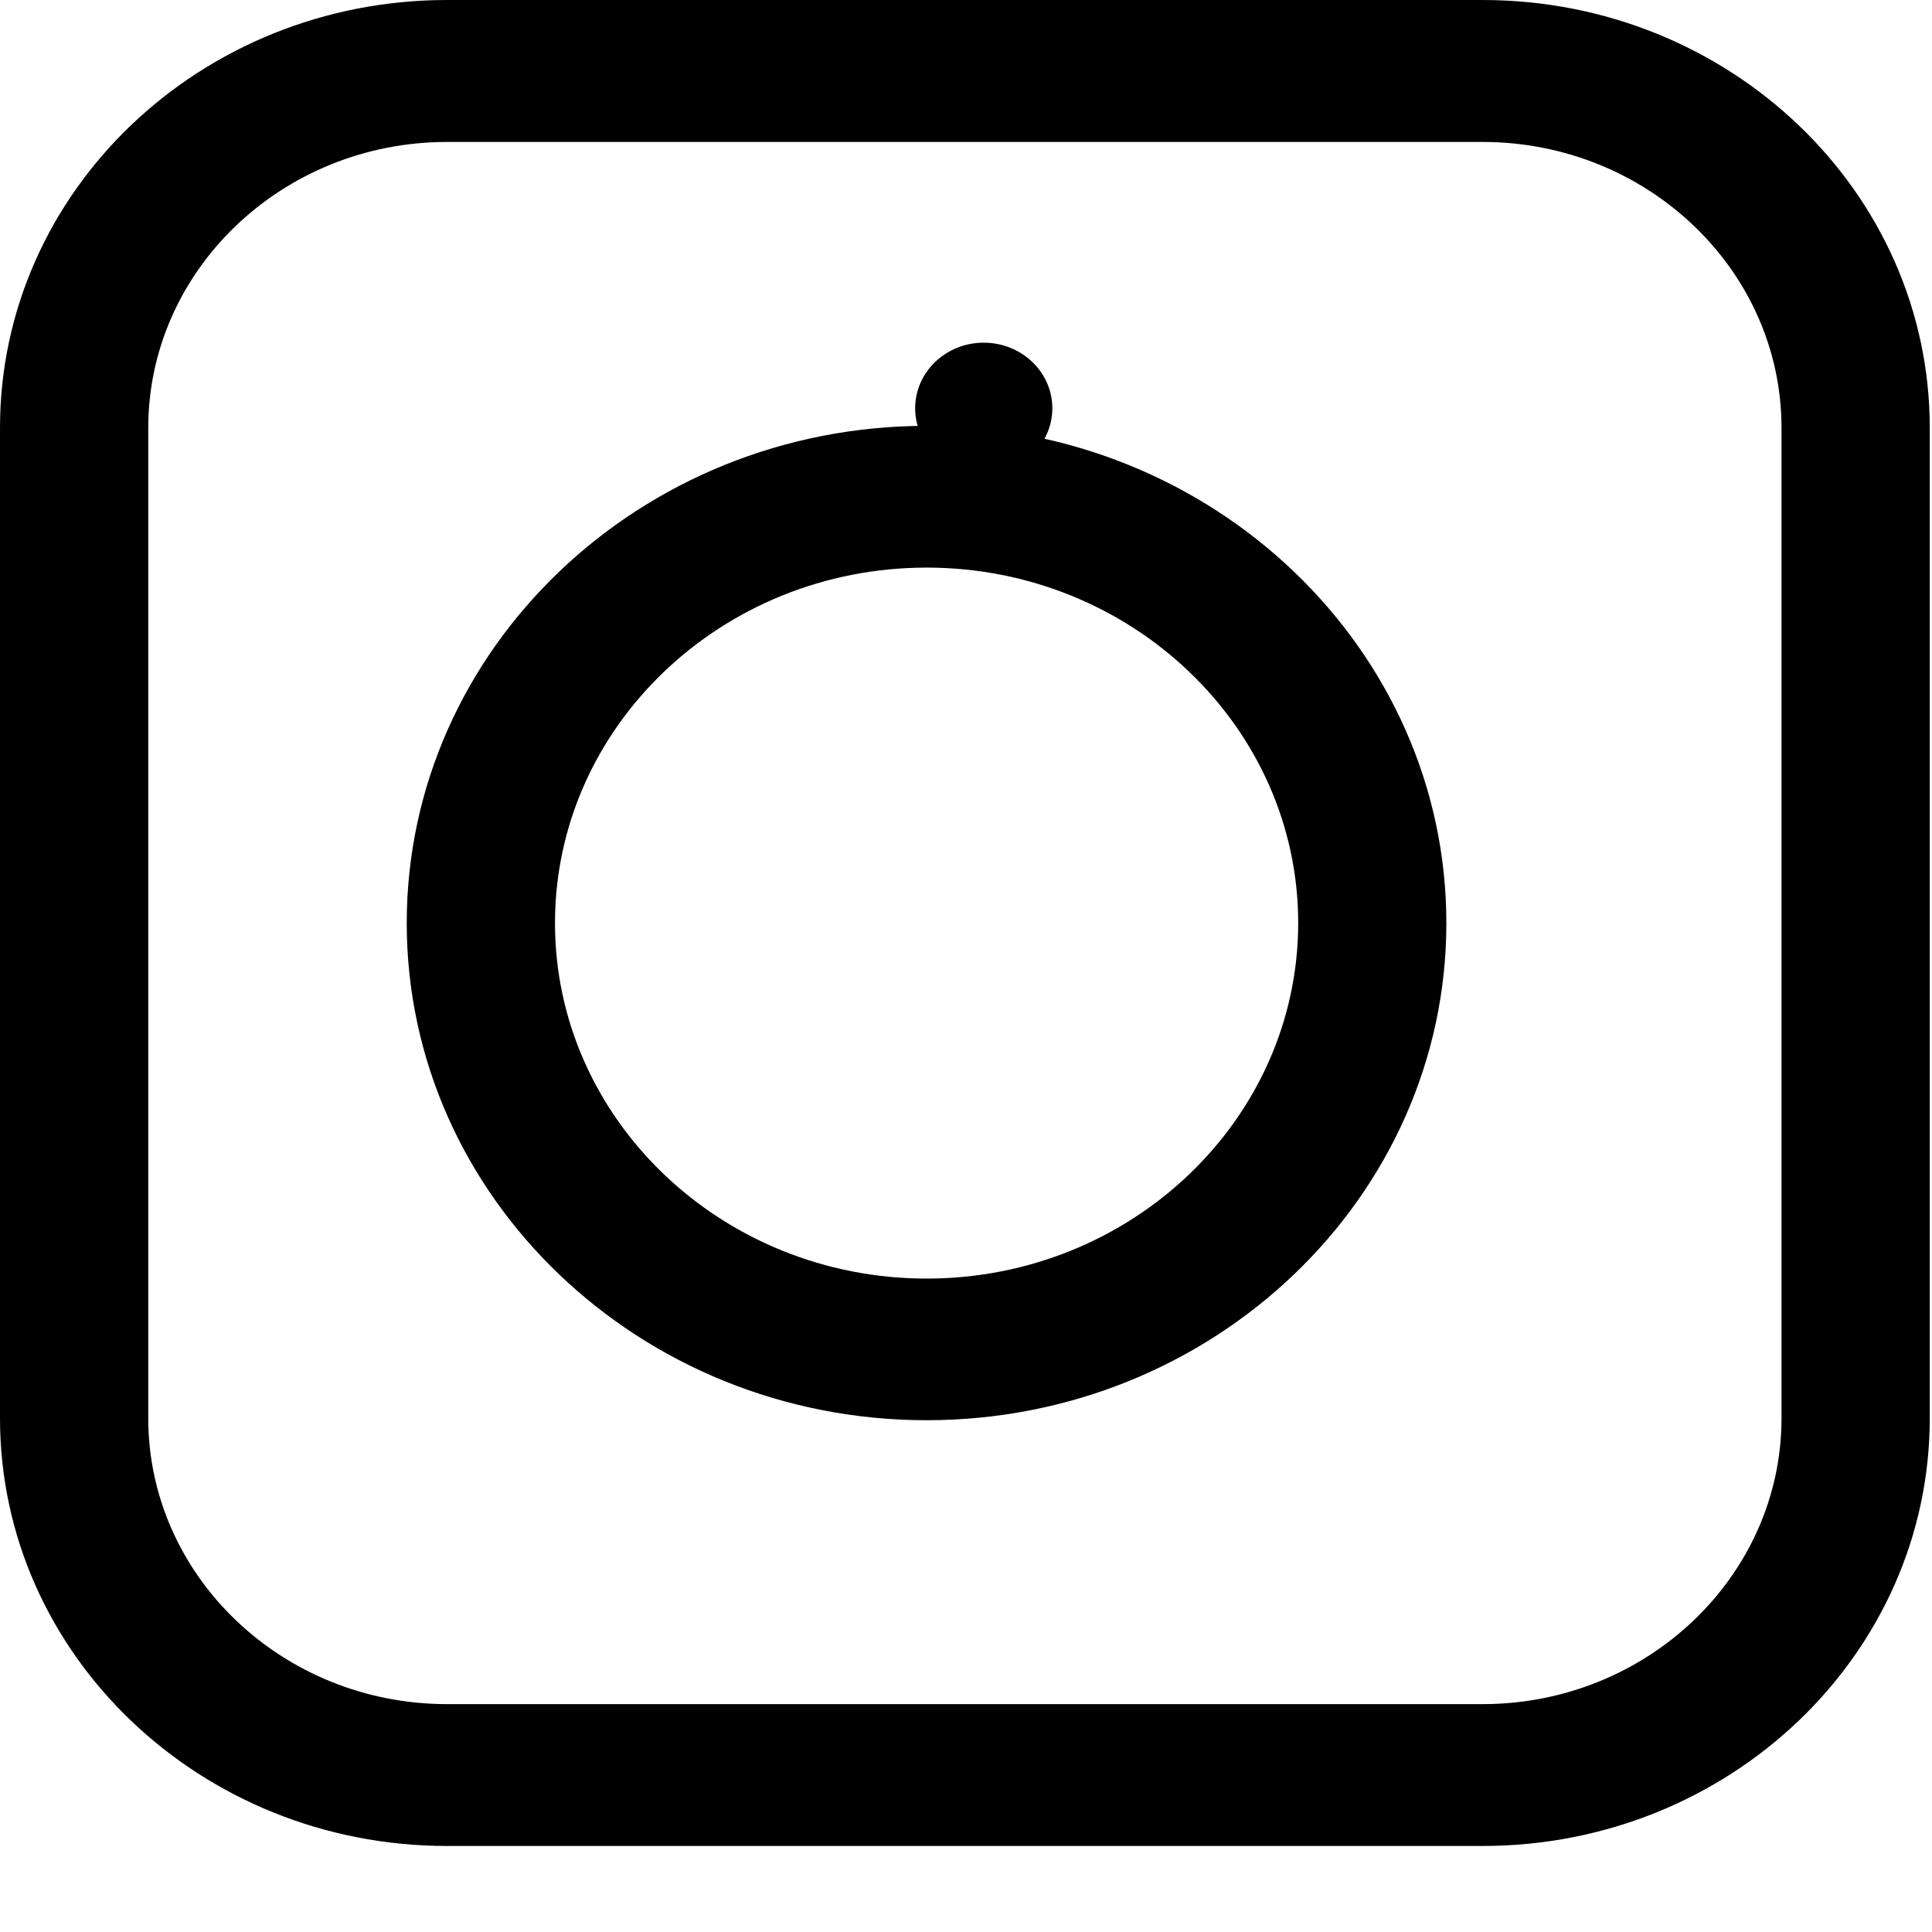 <svg width="19" height="19" viewBox="0 0 19 19" fill="none" xmlns="http://www.w3.org/2000/svg">
<path d="M9.113 4.188C6.294 4.188 4 6.382 4 9.078C4 11.774 6.294 13.967 9.113 13.967C11.931 13.967 14.224 11.774 14.224 9.078C14.224 6.382 11.931 4.188 9.113 4.188ZM9.113 12.574C7.097 12.574 5.458 11.005 5.458 9.078C5.458 7.15 7.097 5.582 9.113 5.582C11.127 5.582 12.767 7.15 12.767 9.078C12.766 11.005 11.127 12.574 9.113 12.574Z" fill="black"/>
<path d="M9.674 4.66C10.047 4.66 10.349 4.371 10.349 4.015C10.349 3.659 10.047 3.37 9.674 3.37C9.302 3.37 9 3.659 9 4.015C9 4.371 9.302 4.66 9.674 4.66Z" fill="black"/>
<path d="M14.58 0H4.397C1.968 0 0 1.884 0 4.207V13.947C0 16.27 1.969 18.154 4.397 18.154H14.58C17.008 18.154 18.978 16.27 18.978 13.947V4.208C18.978 1.884 17.008 0 14.58 0ZM17.52 13.947C17.52 15.497 16.2 16.759 14.58 16.759H4.397C2.776 16.759 1.458 15.497 1.458 13.947V4.208C1.458 2.658 2.776 1.396 4.397 1.396H14.58C16.2 1.396 17.52 2.657 17.52 4.208V13.947Z" fill="black"/>
</svg>
